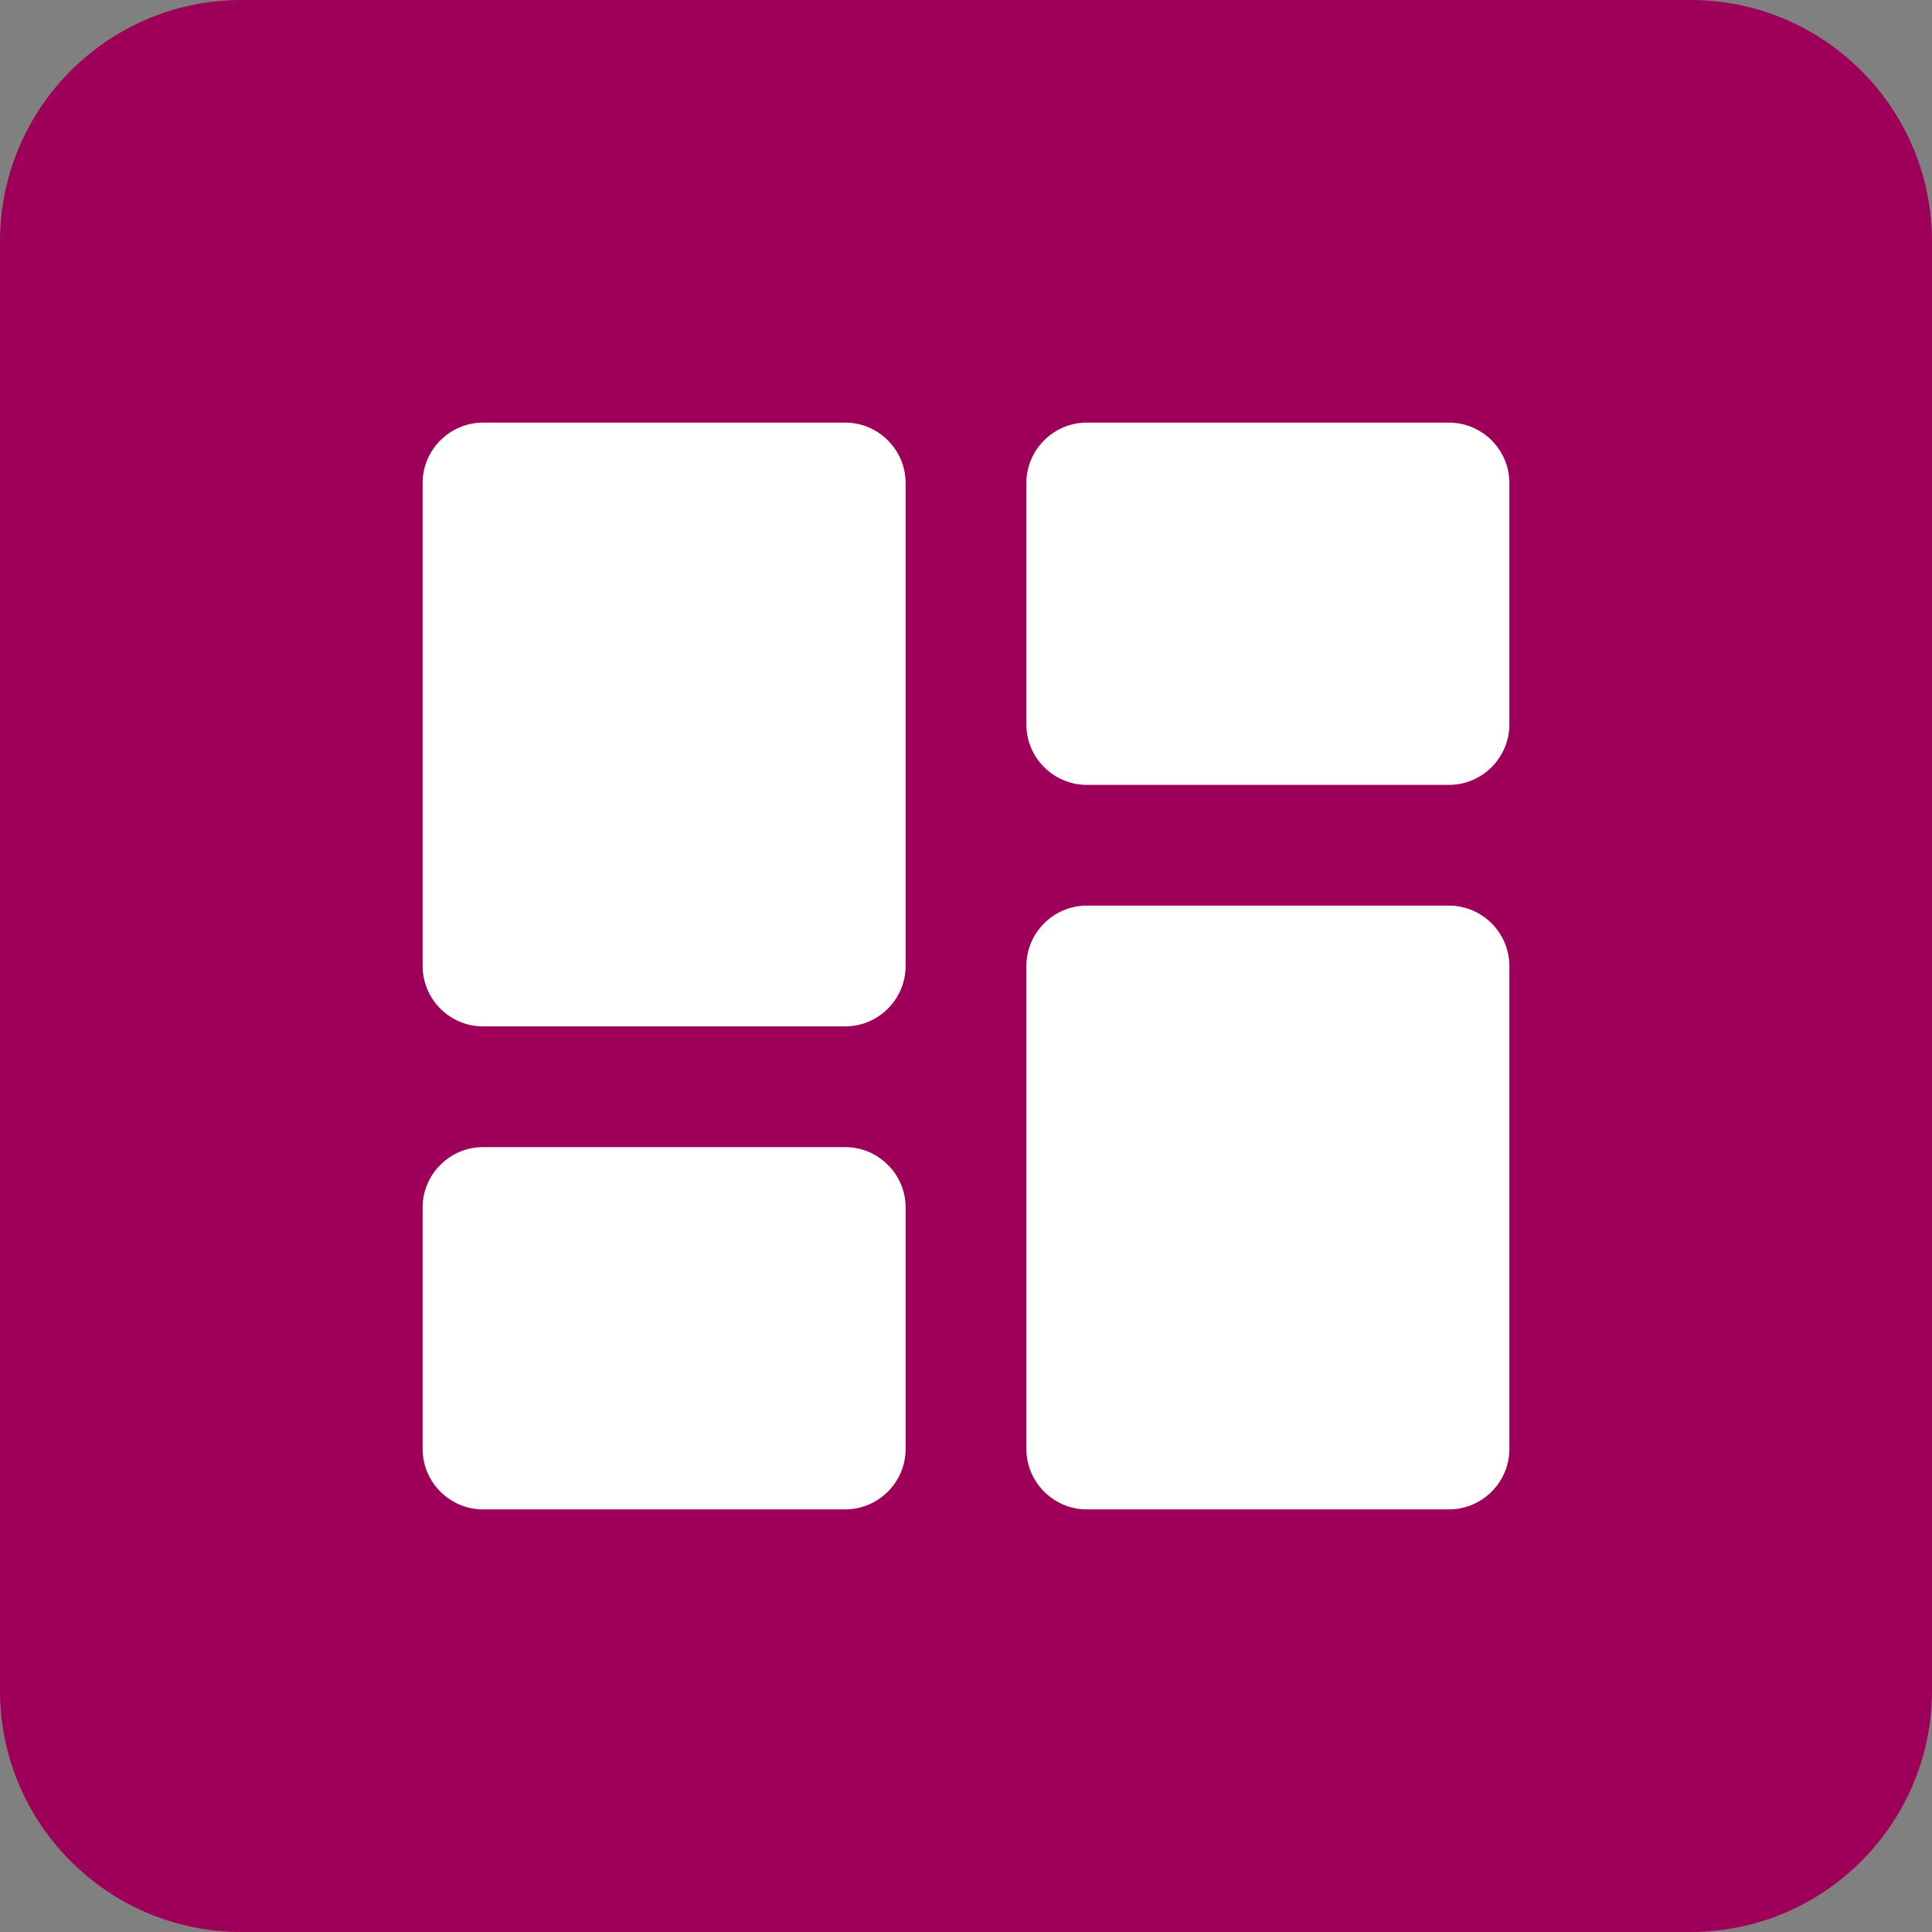 <svg width="32" height="32" viewBox="0 0 32 32" fill="none" xmlns="http://www.w3.org/2000/svg">
<rect x="0" y="0" width="32" height="32" fill="#808080" stroke="none"/>
<path d="M0 4C0 1.791 1.791 0 4 0H28C30.209 0 32 1.791 32 4V28C32 30.209 30.209 32 28 32H4C1.791 32 0 30.209 0 28V4Z" fill="#9E0059"/>
<path d="M8 17H14C14.55 17 15 16.55 15 16V8C15 7.45 14.55 7 14 7H8C7.45 7 7 7.45 7 8V16C7 16.55 7.45 17 8 17ZM8 25H14C14.55 25 15 24.55 15 24V20C15 19.45 14.55 19 14 19H8C7.45 19 7 19.45 7 20V24C7 24.55 7.45 25 8 25ZM18 25H24C24.55 25 25 24.55 25 24V16C25 15.45 24.55 15 24 15H18C17.45 15 17 15.45 17 16V24C17 24.55 17.45 25 18 25ZM17 8V12C17 12.55 17.45 13 18 13H24C24.55 13 25 12.55 25 12V8C25 7.45 24.55 7 24 7H18C17.45 7 17 7.45 17 8Z" fill="white"/>
</svg>
